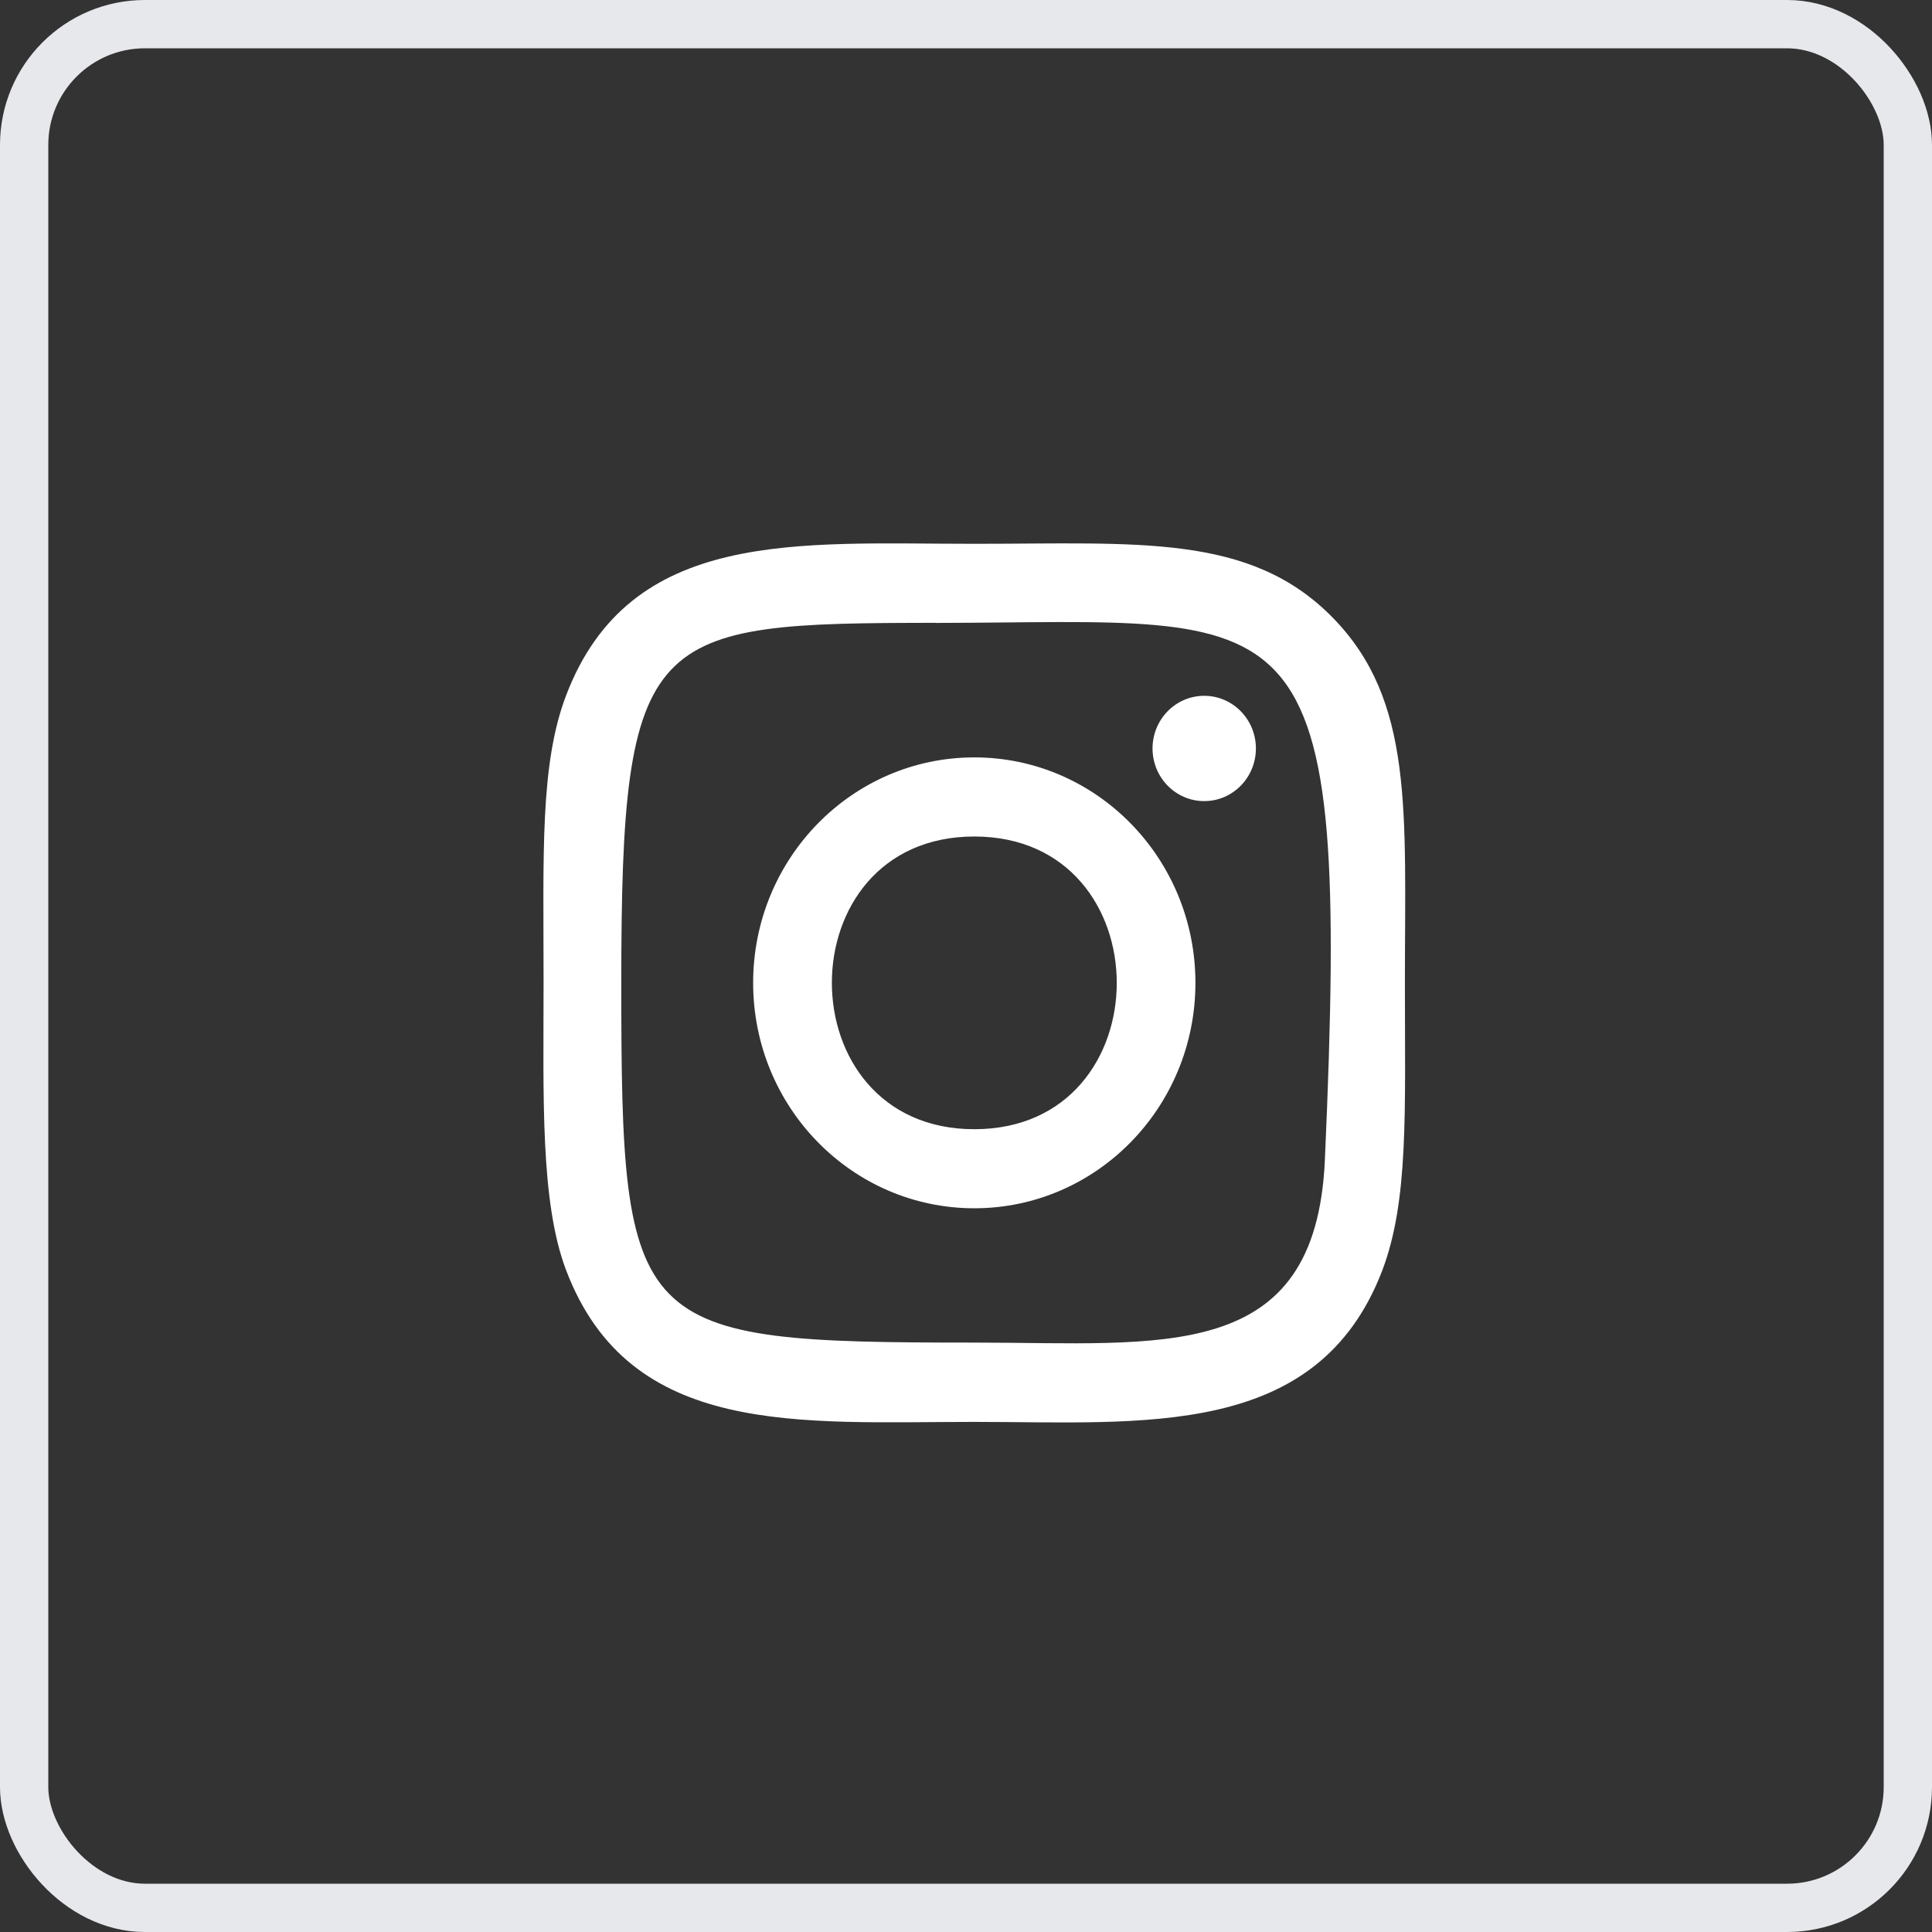 <svg width="40" height="40" viewBox="0 0 40 40" fill="none" xmlns="http://www.w3.org/2000/svg">
<rect x="0" y="0" width="40" height="40" fill="#333333" stroke="none"/>
<rect x="0.5" y="0.5" width="39" height="39" rx="2.5" stroke="#E6E8EC"/>
<path d="M20.172 11.259C16.517 11.259 13.047 10.928 11.722 14.394C11.175 15.826 11.254 17.686 11.254 20.349C11.254 22.685 11.181 24.881 11.722 26.302C13.044 29.771 16.543 29.439 20.17 29.439C23.669 29.439 27.277 29.81 28.619 26.302C29.167 24.856 29.087 23.024 29.087 20.349C29.087 16.798 29.279 14.505 27.589 12.784C25.878 11.04 23.564 11.259 20.168 11.259H20.172ZM19.373 12.897C26.995 12.884 27.965 12.021 27.43 24.019C27.24 28.262 24.07 27.797 20.173 27.797C13.068 27.797 12.863 27.589 12.863 20.345C12.863 13.016 13.427 12.901 19.373 12.895V12.897ZM24.932 14.406C24.341 14.406 23.862 14.894 23.862 15.496C23.862 16.098 24.341 16.586 24.932 16.586C25.523 16.586 26.002 16.098 26.002 15.496C26.002 14.894 25.523 14.406 24.932 14.406ZM20.172 15.681C17.643 15.681 15.593 17.771 15.593 20.349C15.593 22.926 17.643 25.016 20.172 25.016C22.701 25.016 24.75 22.926 24.75 20.349C24.75 17.771 22.701 15.681 20.172 15.681ZM20.172 17.319C24.102 17.319 24.107 23.379 20.172 23.379C16.243 23.379 16.237 17.319 20.172 17.319Z" fill="white"/>
</svg>
